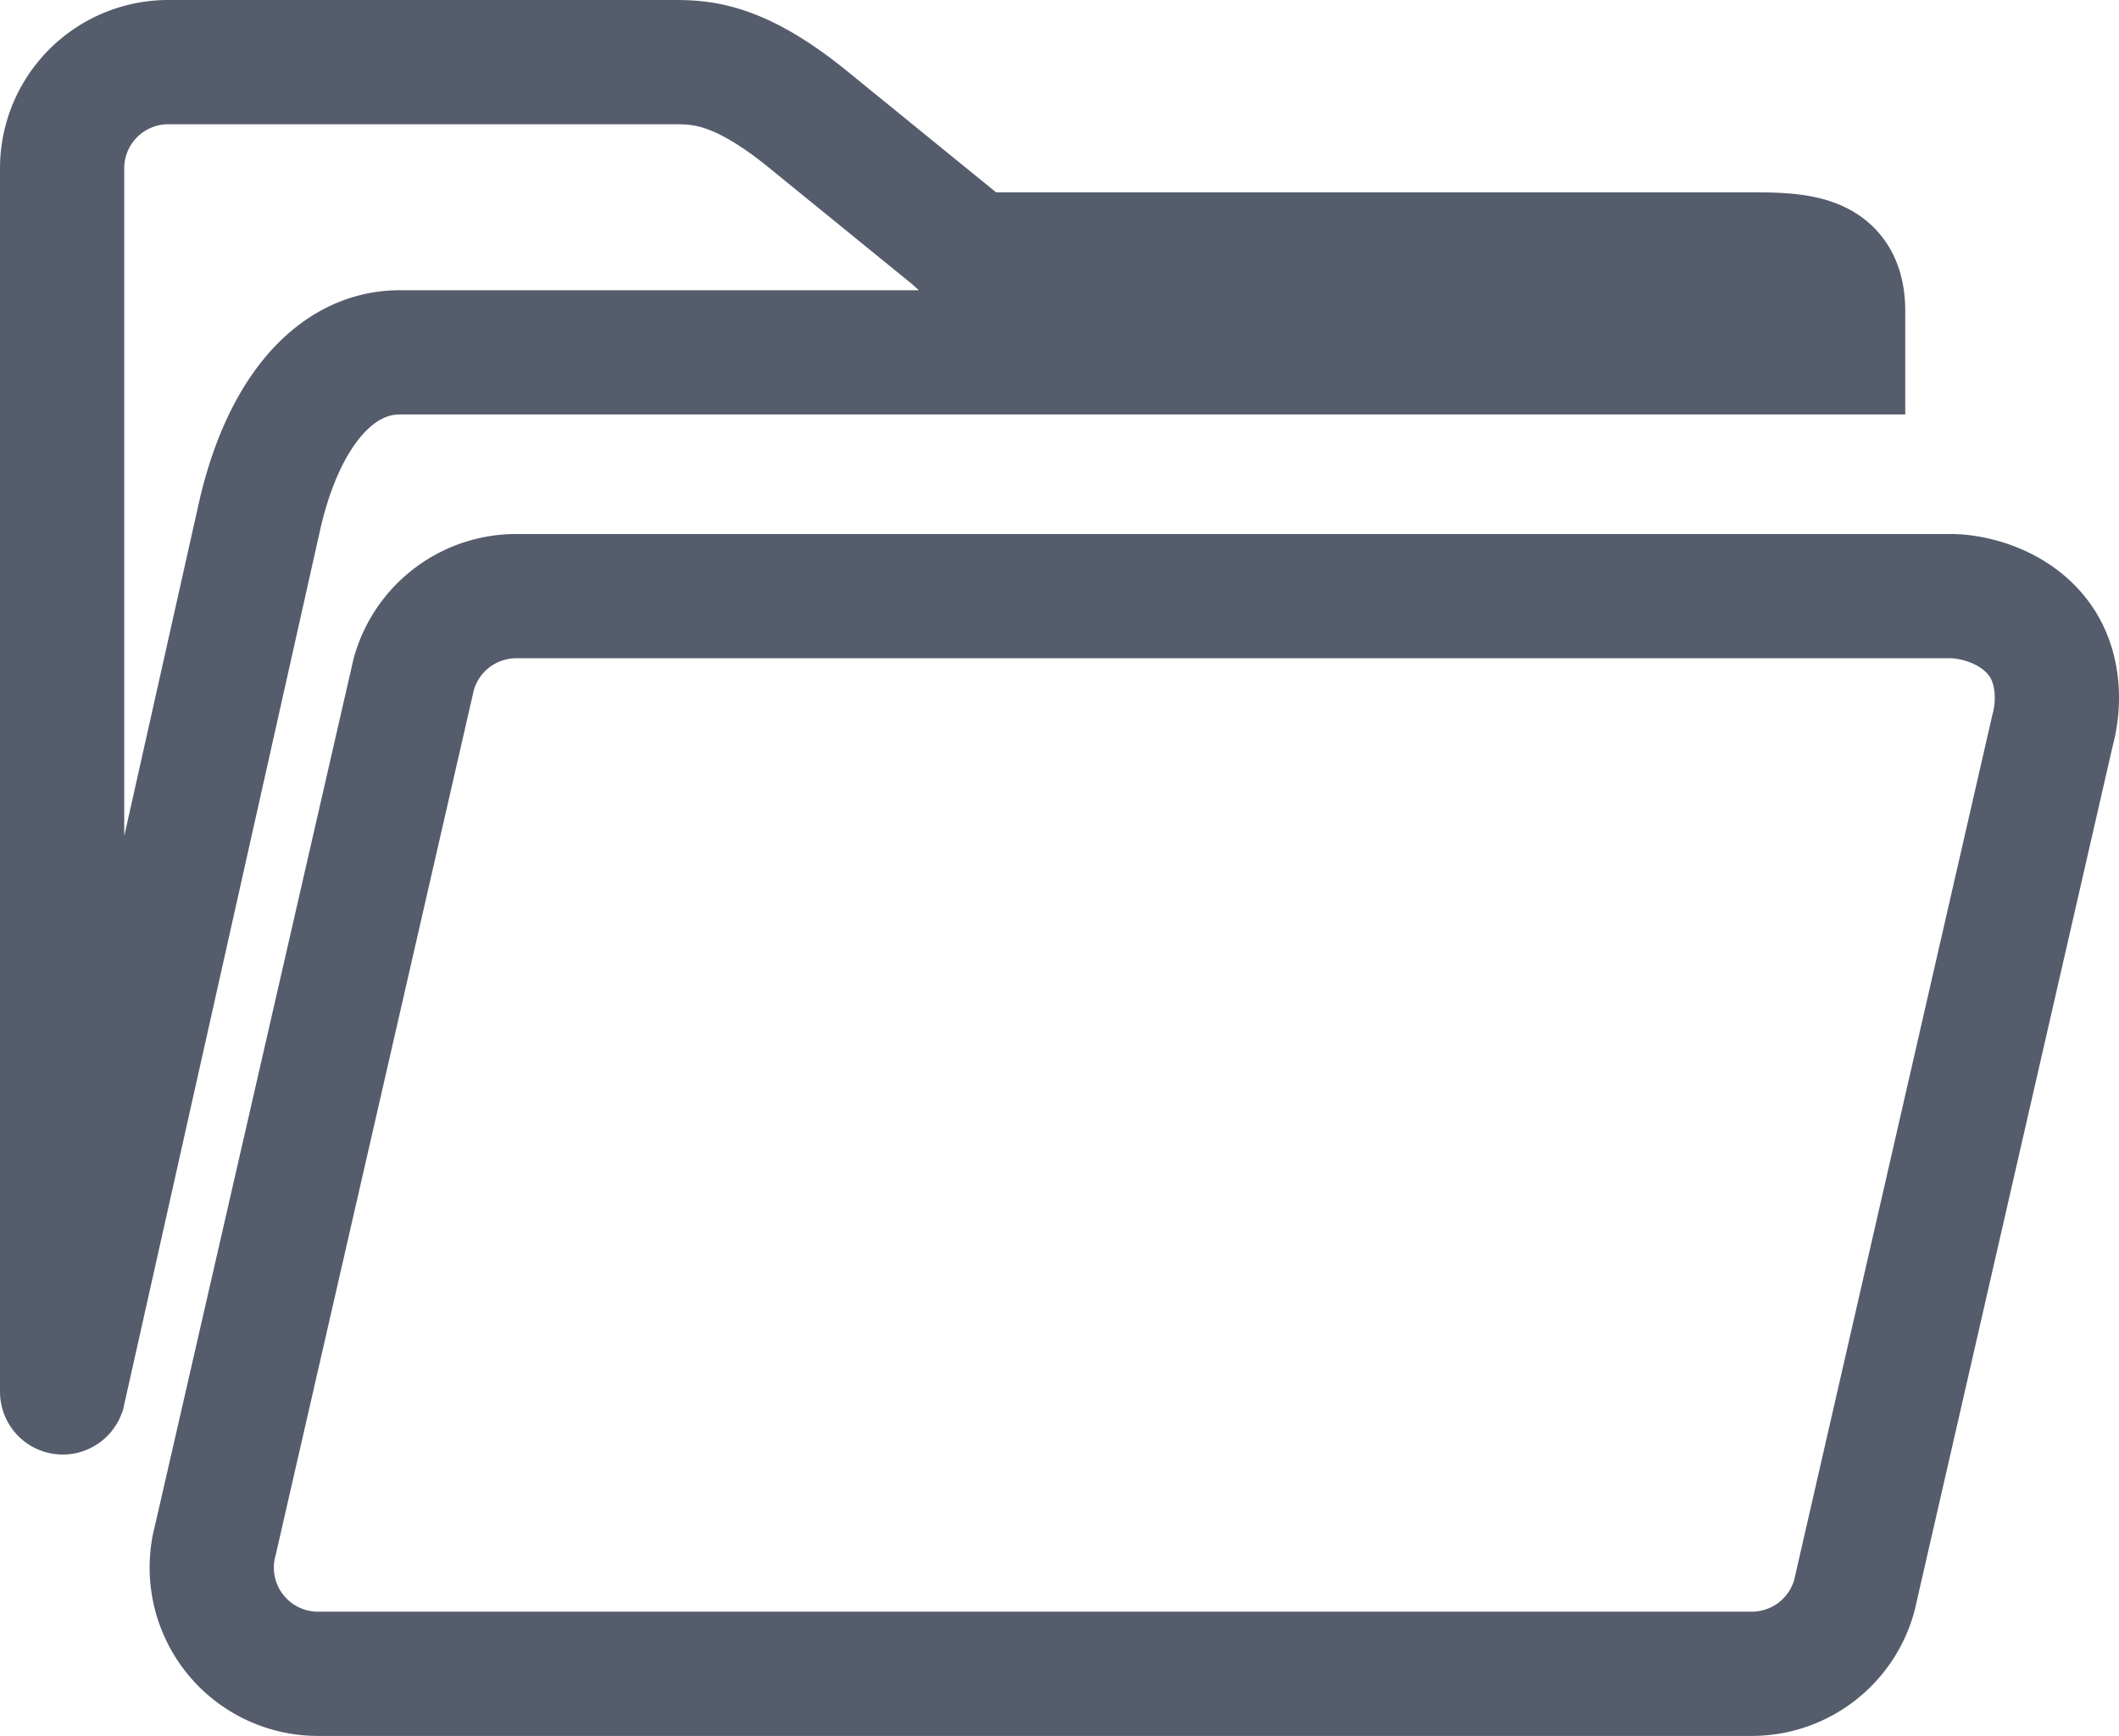<svg id="图层_1" data-name="图层 1" xmlns="http://www.w3.org/2000/svg" viewBox="0 0 852.82 698.6"><defs><style>.cls-1{fill:none;stroke:#555c6c;stroke-miterlimit:10;stroke-width:50px;}</style></defs><path class="cls-1" d="M874.4,931.6a.26.26,0,0,1-.5-.1V439.1a42.74,42.74,0,0,1,42.7-42.7h202.7c11.3,0,26.2,0,54,22.4l59.5,48.4c5.7,5.5,8.8,6.5,16.2,6.6h299c23.6,0,42.6-.9,42.7,22.7v16.7H1009.8c-26.6,0-47.5,25.3-56.7,67.1Zm759.5-320.3c9.2,0,26,4,35.7,17.3,8.5,11.6,8.1,26.8,5.4,36.6l-79.8,348.3A42.82,42.82,0,0,1,1554,1045H976.8a42.75,42.75,0,0,1-41.2-53.9l79.8-348.3a42.82,42.82,0,0,1,41.2-31.5Z" transform="translate(-848.9 -371.4)"/></svg>